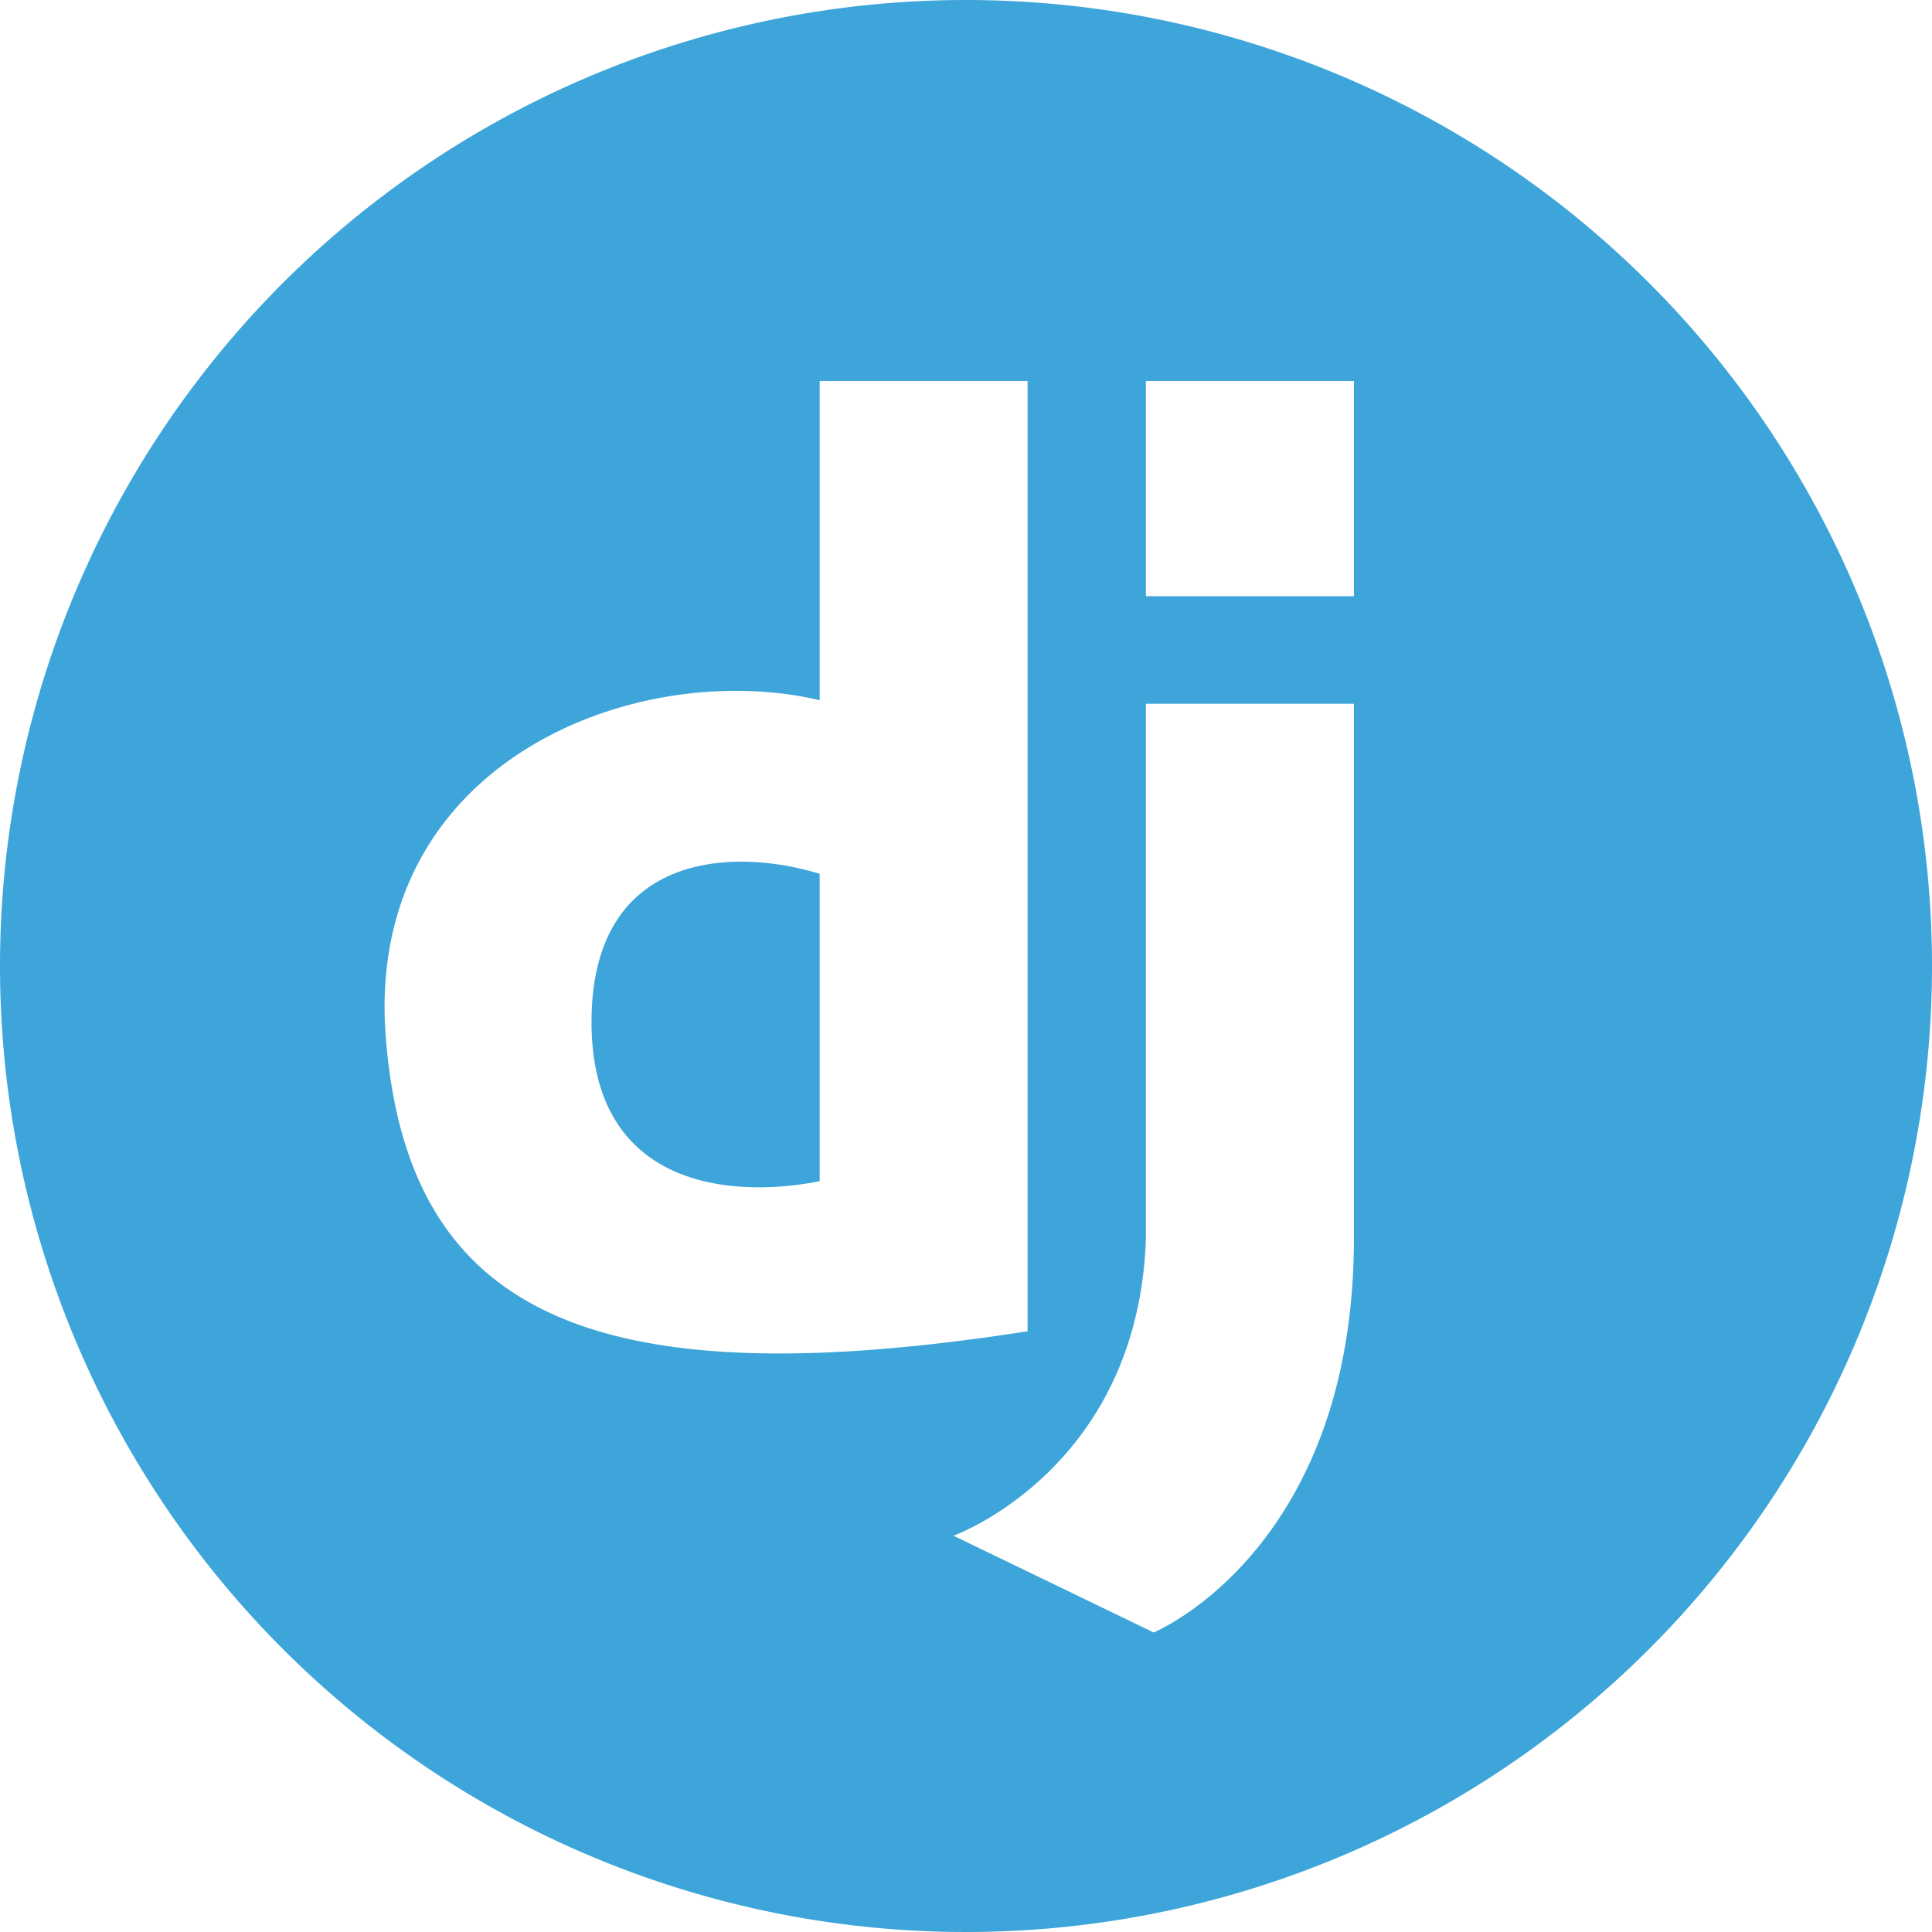 <svg id="Final_Icons" data-name="Final Icons" xmlns="http://www.w3.org/2000/svg" viewBox="0 0 256 256"><defs><style>.cls-1{fill:#3da5d9;}</style></defs><g id="_Group_Django" data-name="&lt;Group&gt; Django"><path class="cls-1" d="M108.61,115.79v40.73c-13.09,2.53-30.23,0-30.23-21.08C78.38,112.79,97.2,112.27,108.61,115.79ZM256,128A128,128,0,1,1,128,0,128,128,0,0,1,256,128ZM136.16,176.4V50.48H108.61v42.3c-24.24-5.7-60.35,8.08-57.49,44.66S78.2,185.43,136.16,176.4ZM179.4,93.25H151.84v70.8c-1,30.65-25.5,39.44-25.5,39.44l26.53,12.82s26.53-10.92,26.53-52.26Zm0-42.77H151.84V79H179.4Z"/></g></svg>